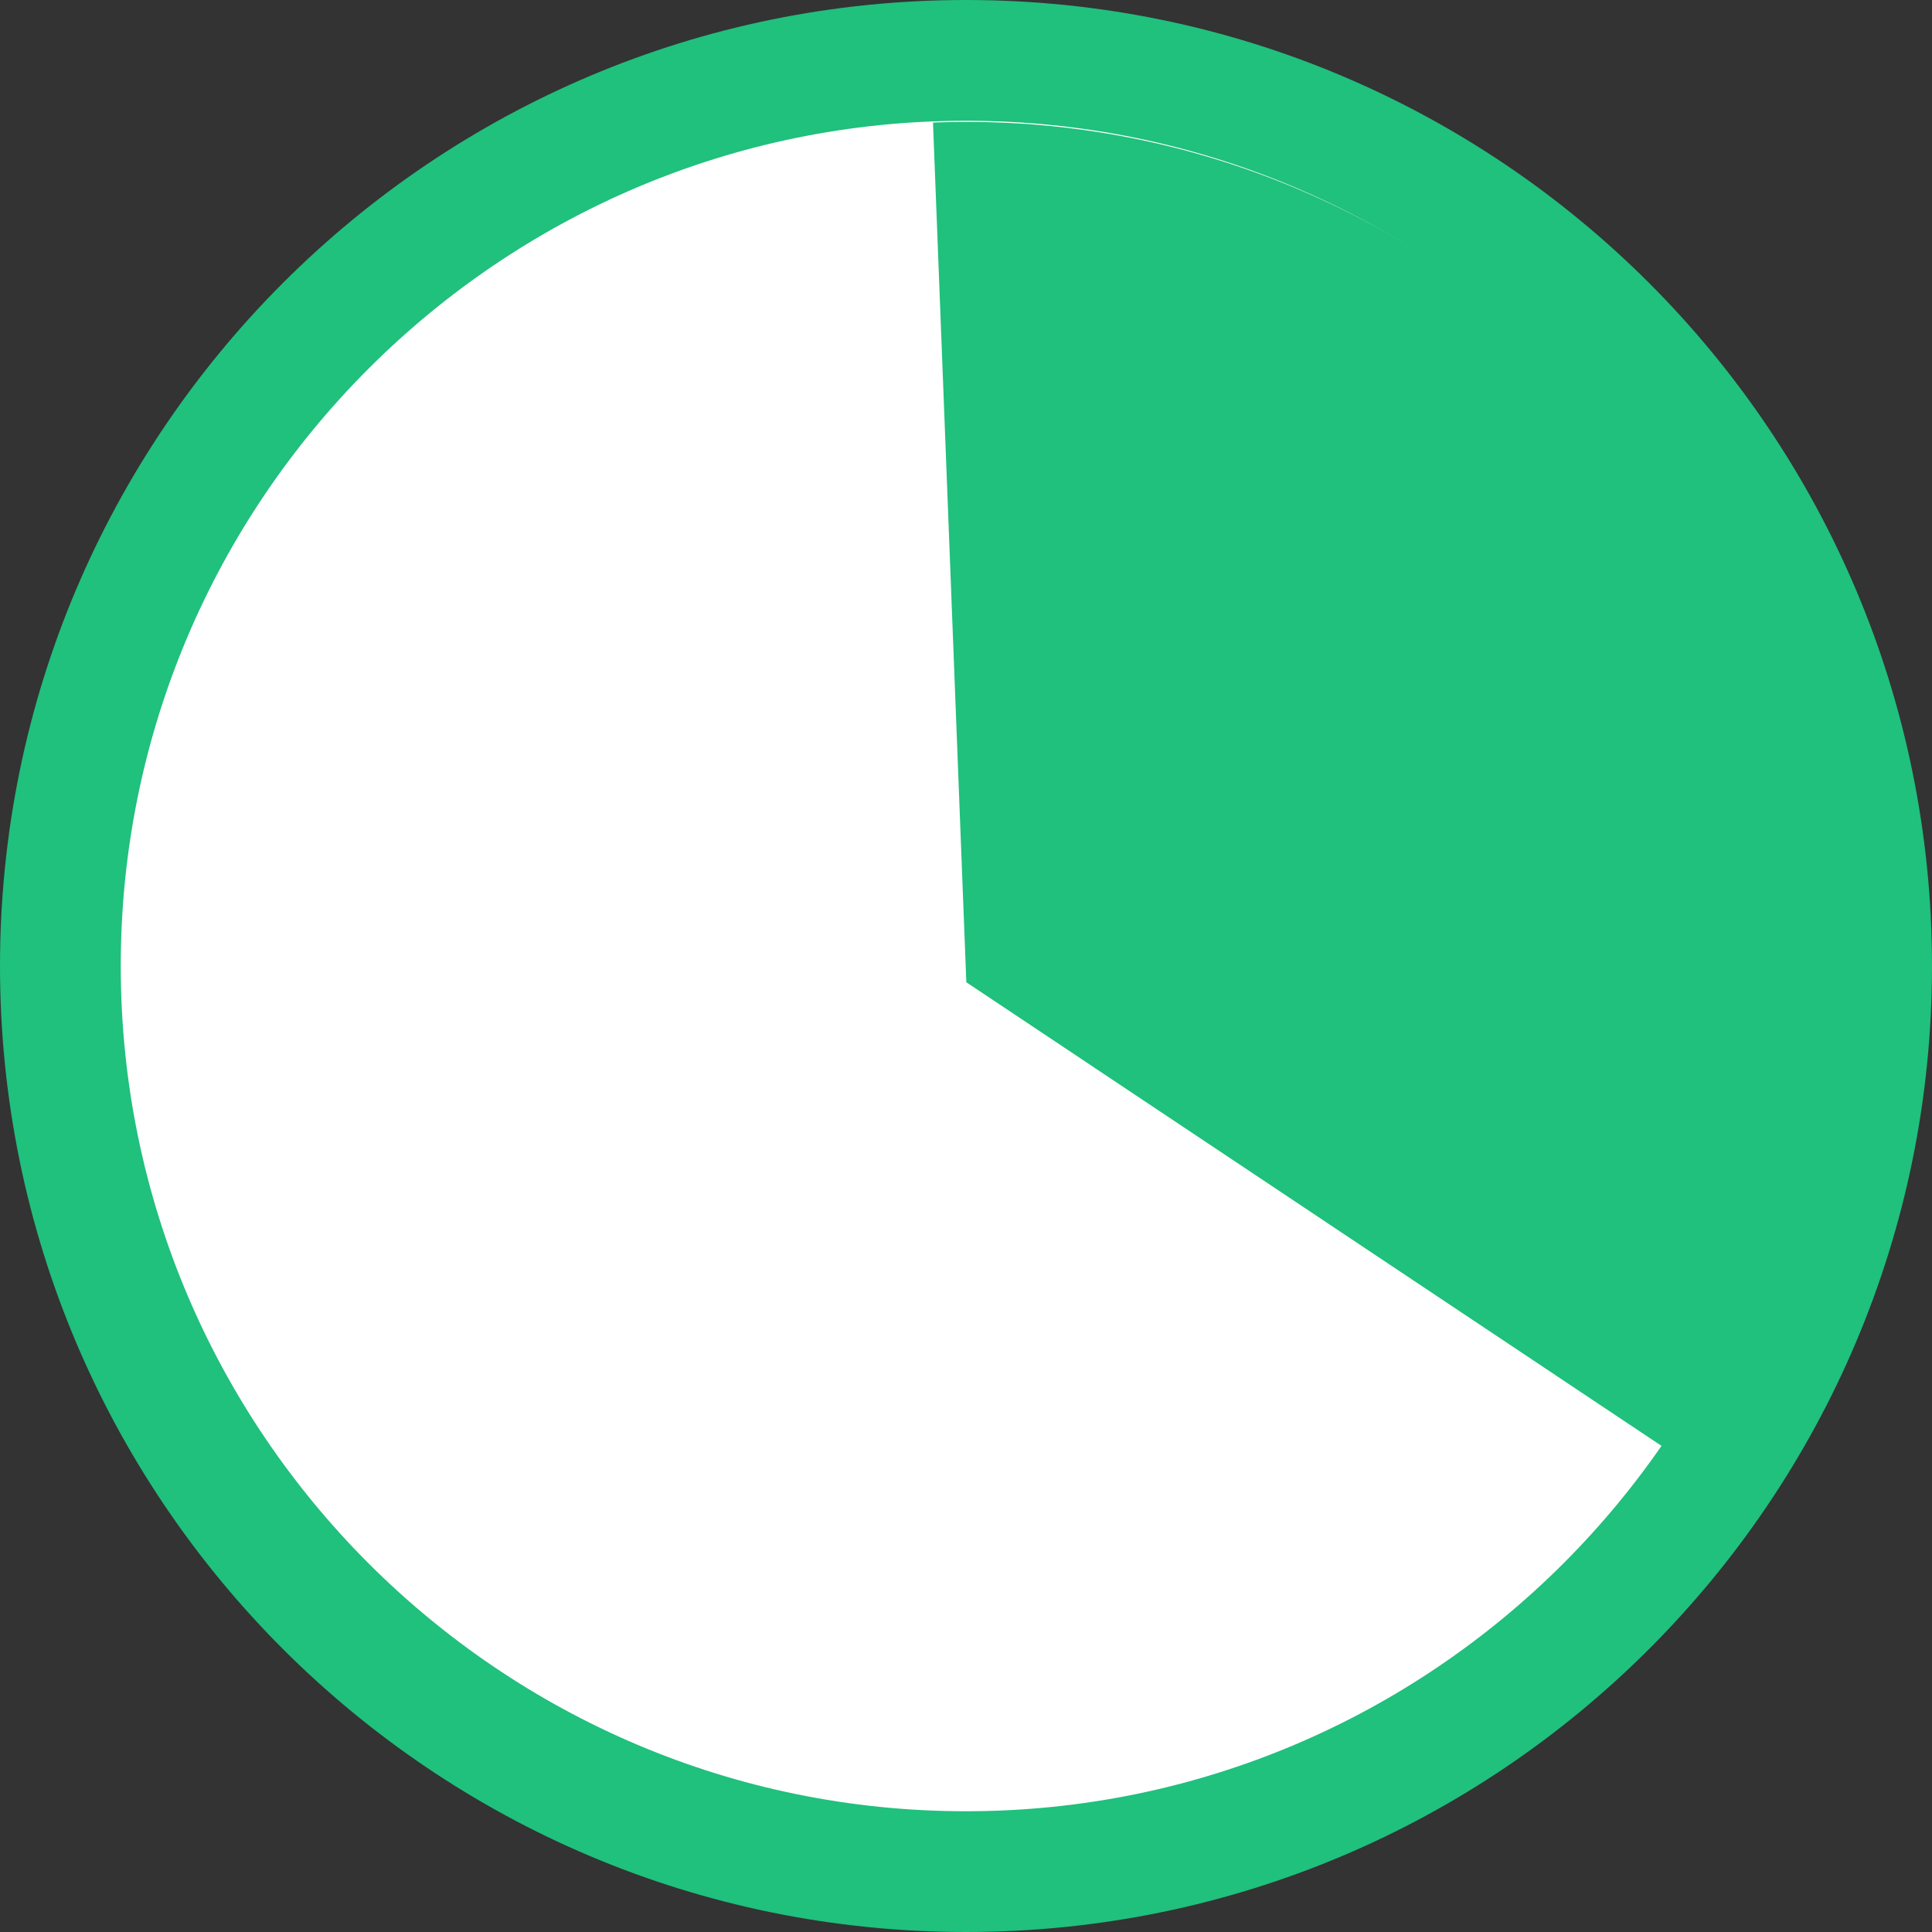<svg width="24" height="24" viewBox="0 0 24 24" fill="none" xmlns="http://www.w3.org/2000/svg">
<rect x="0" y="0" width="24" height="24" fill="#333333" stroke="none"/>
<path fill-rule="evenodd" clip-rule="evenodd" d="M12 23.25C5.797 23.25 0.75 18.203 0.75 12C0.75 5.797 5.797 0.75 12 0.75C18.203 0.75 23.25 5.797 23.25 12C23.25 18.203 18.203 23.25 12 23.25" fill="white"/>
<path fill-rule="evenodd" clip-rule="evenodd" d="M12 0C5.373 0 0 5.373 0 12C0 18.627 5.373 24 12 24C18.627 24 24 18.627 24 12C24 5.373 18.627 0 12 0M12 1.5C17.79 1.5 22.5 6.21 22.5 12C22.5 17.79 17.79 22.5 12 22.5C6.21 22.5 1.5 17.79 1.5 12C1.5 6.21 6.21 1.5 12 1.5" fill="#20C07D"/>
<path fill-rule="evenodd" clip-rule="evenodd" d="M12.004 12.202L11.59 1.522C11.728 1.517 11.866 1.514 12.004 1.514C17.867 1.514 22.692 6.339 22.692 12.202C22.692 14.312 22.067 16.376 20.896 18.132L12.004 12.202Z" fill="#20C07D"/>
</svg>
